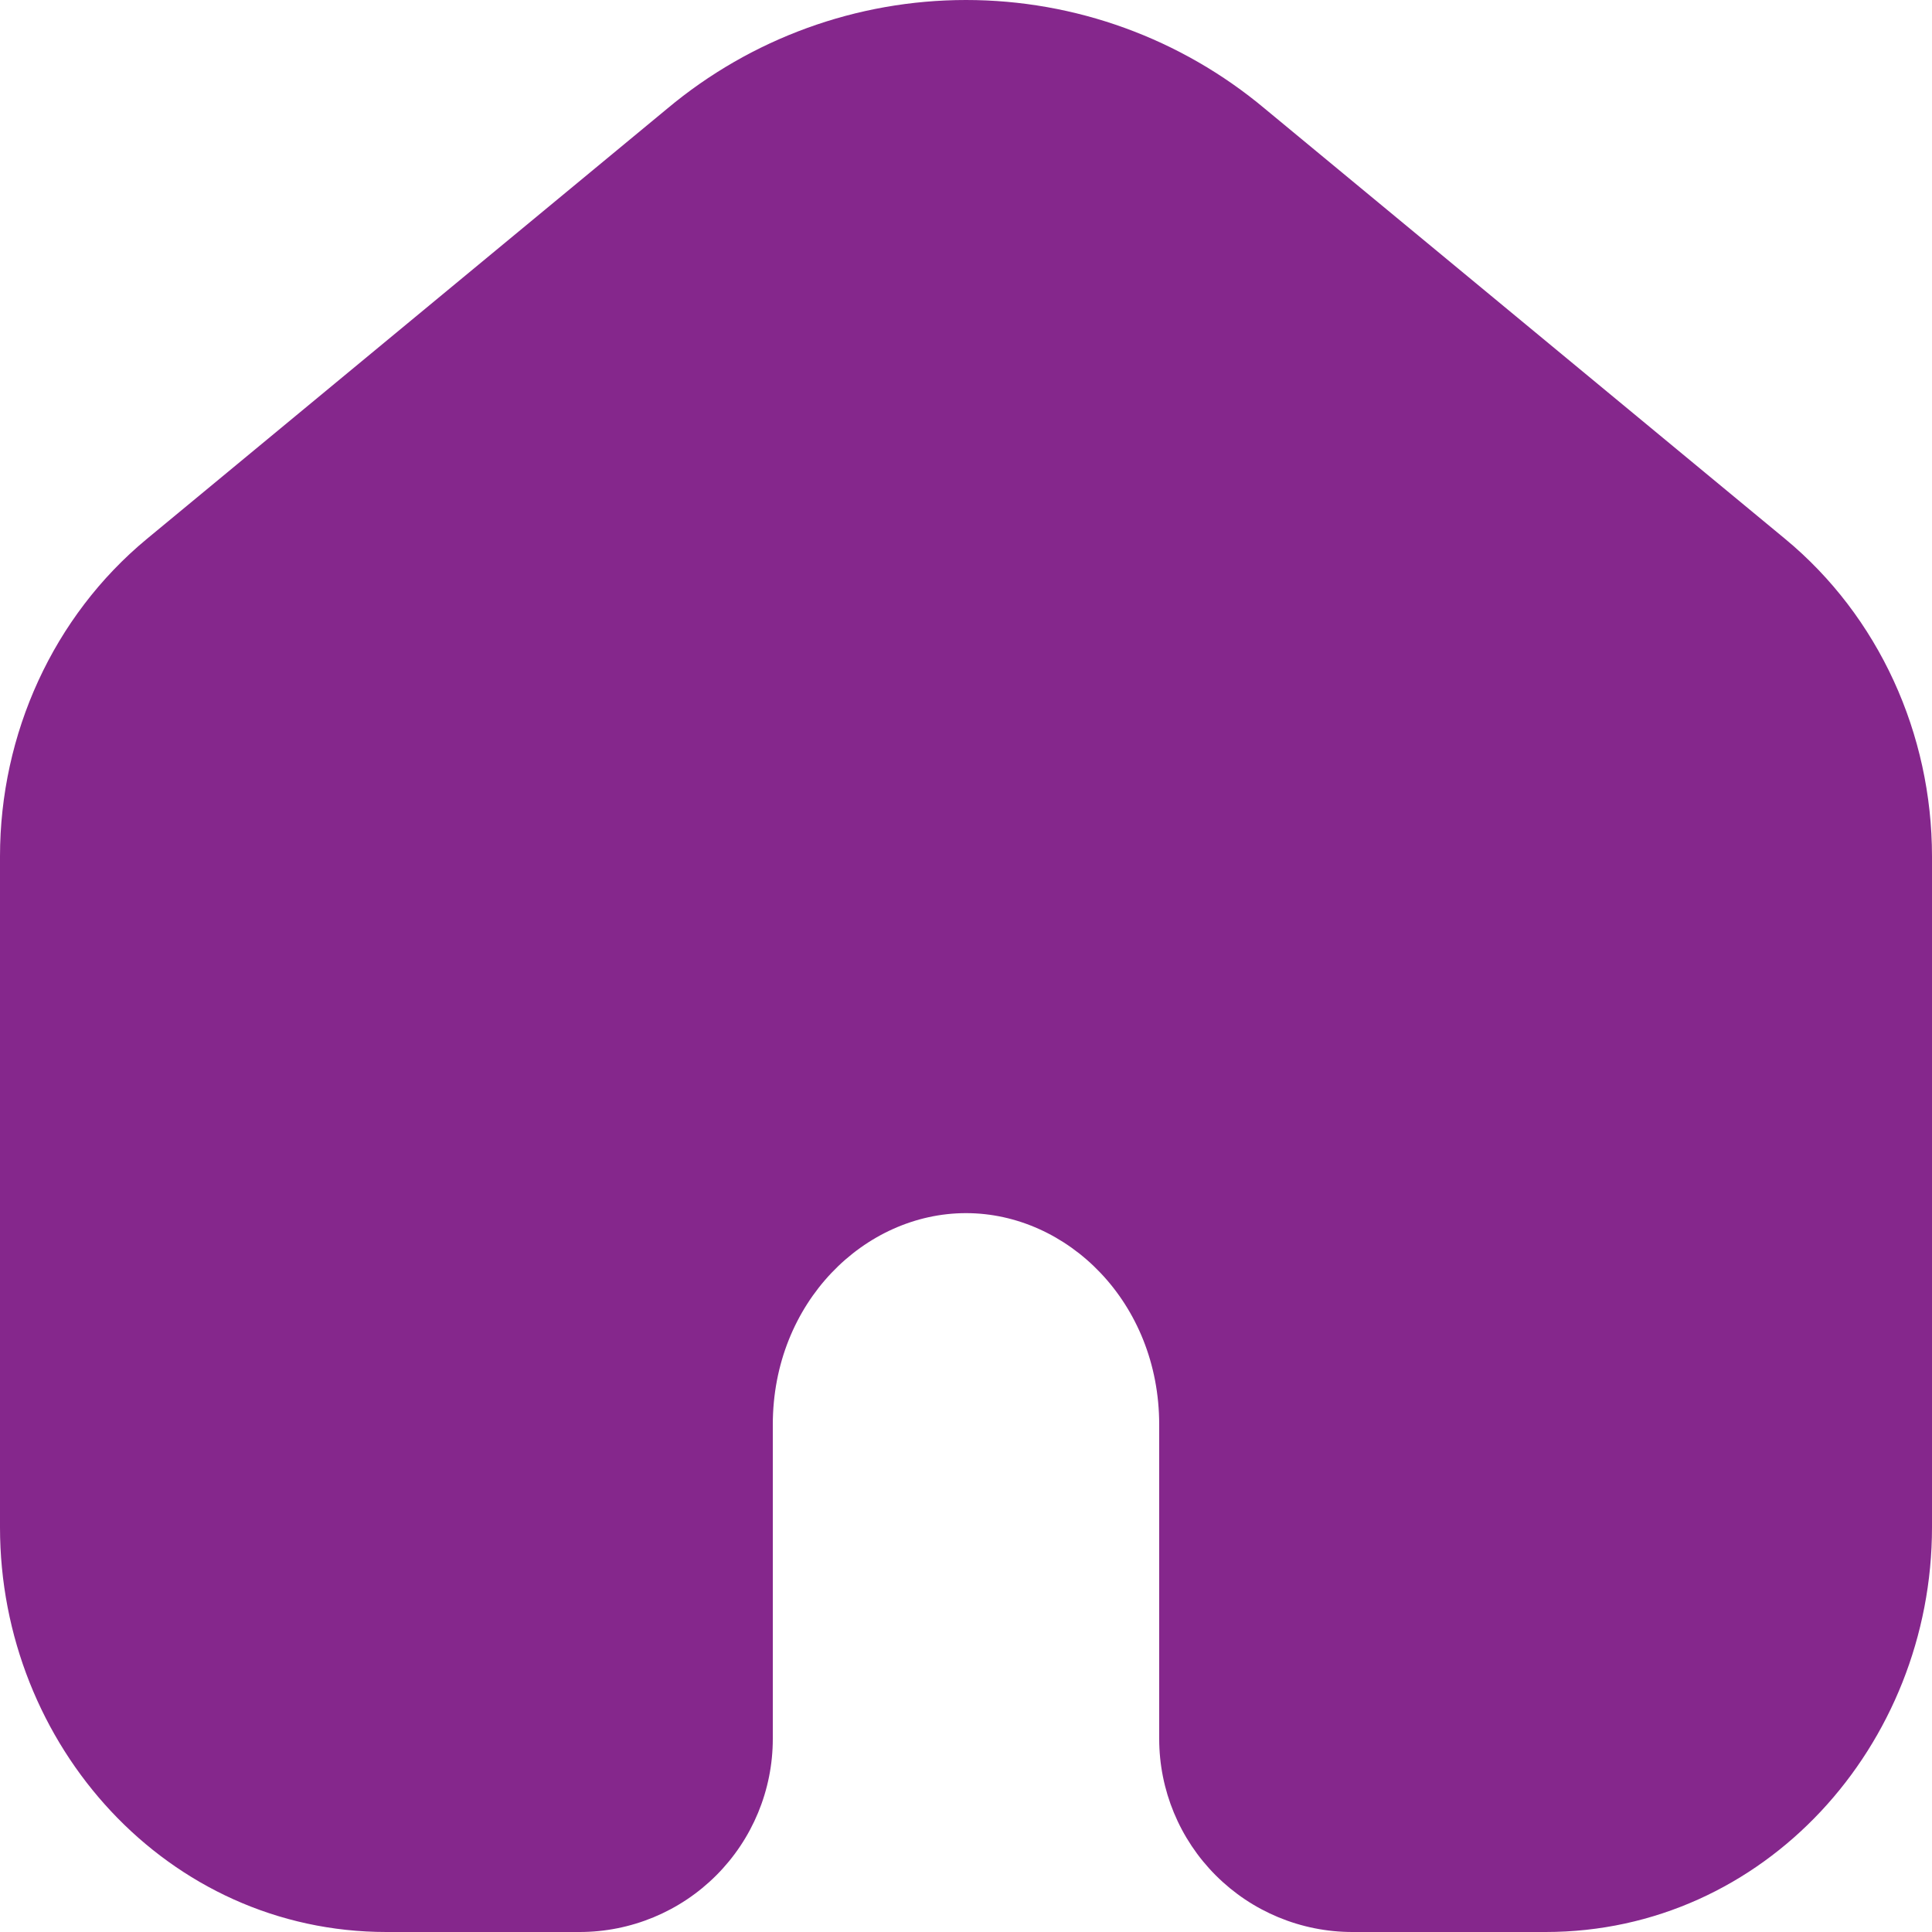 <svg width="24" height="24" viewBox="0 0 24 24" fill="none" xmlns="http://www.w3.org/2000/svg">
<path fill-rule="evenodd" clip-rule="evenodd" d="M22.175 6.694L15.712 1.35C14.671 0.478 13.357 0 12 0C10.643 0 9.329 0.478 8.288 1.35L1.825 6.694C0.661 7.657 0 9.117 0 10.639V18.973C0 21.679 2.081 24 4.8 24H7.2C7.837 24 8.447 23.747 8.897 23.297C9.347 22.847 9.6 22.237 9.6 21.6V17.698C9.6 16.176 10.742 15.07 12 15.07C13.258 15.07 14.4 16.176 14.4 17.698V21.6C14.4 22.237 14.653 22.847 15.103 23.297C15.553 23.747 16.163 24 16.8 24H19.2C21.919 24 24 21.679 24 18.972V10.639C24 9.117 23.34 7.657 22.175 6.694Z" fill="#85278C"/>
</svg>
